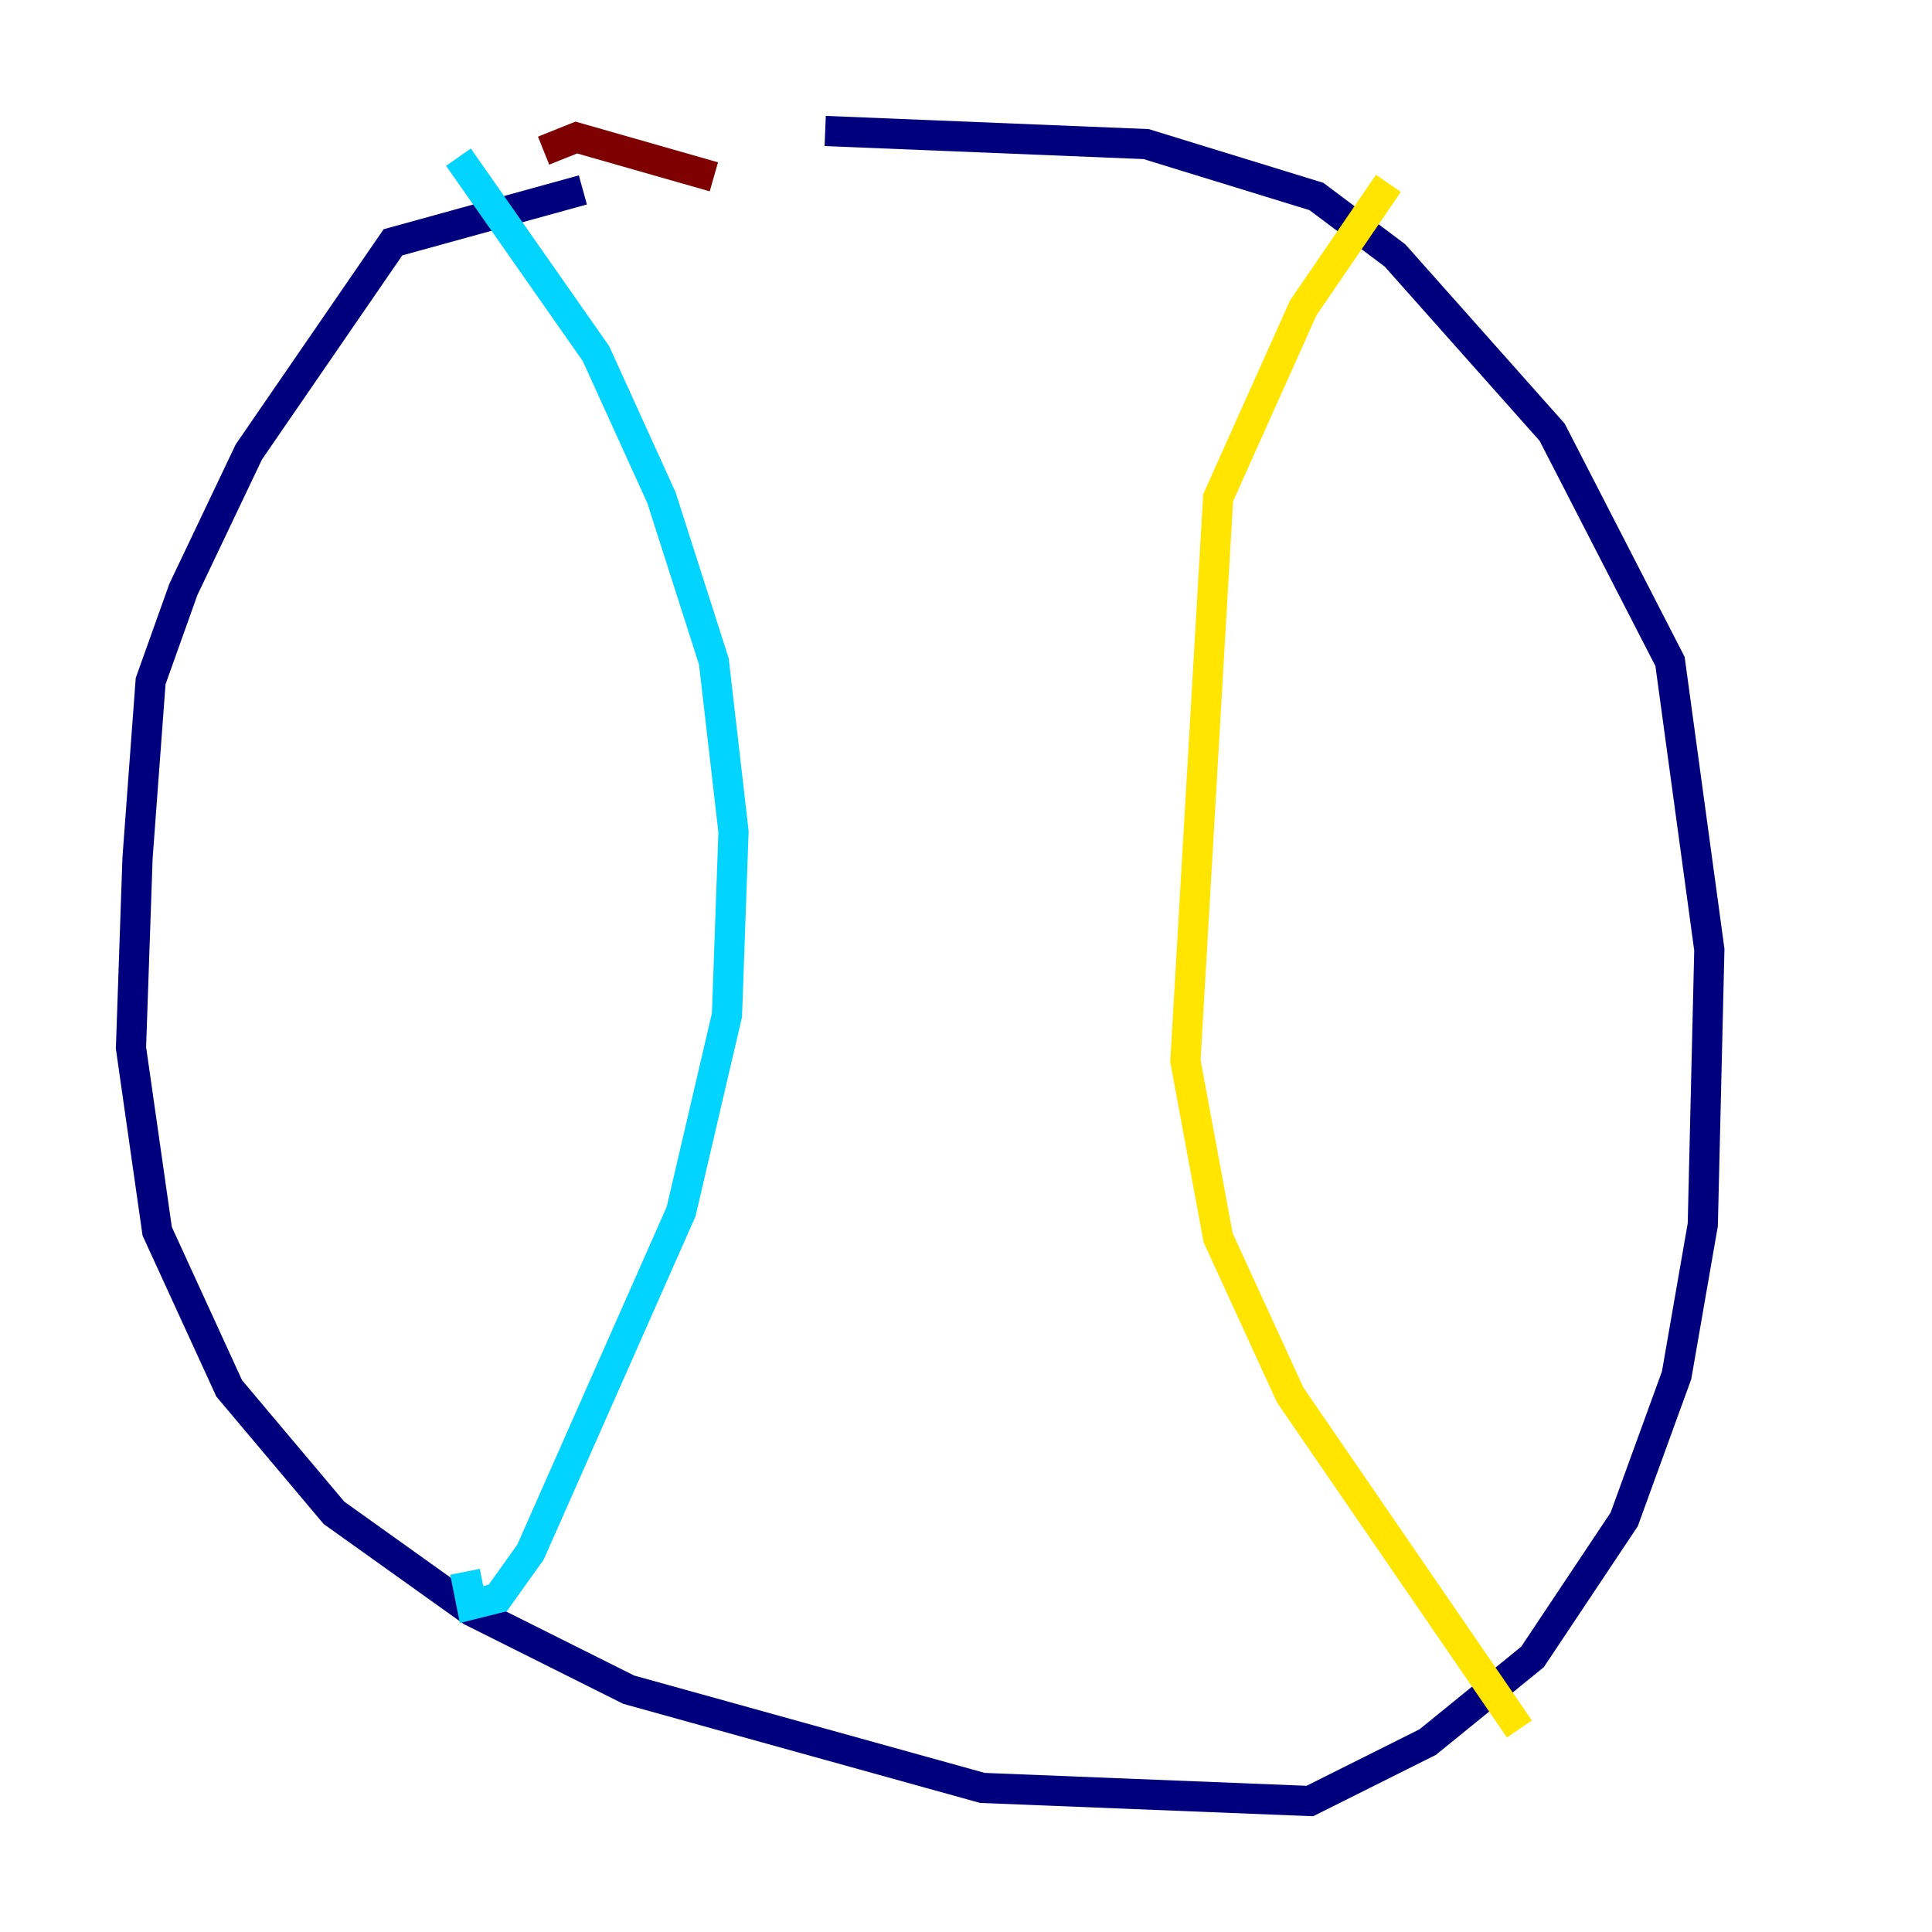<?xml version="1.0" encoding="utf-8" ?>
<svg baseProfile="tiny" height="128" version="1.2" viewBox="0,0,128,128" width="128" xmlns="http://www.w3.org/2000/svg" xmlns:ev="http://www.w3.org/2001/xml-events" xmlns:xlink="http://www.w3.org/1999/xlink"><defs /><polyline fill="none" points="38.617,12.583 26.034,16.054 16.488,29.939 12.149,39.051 9.98,45.125 9.112,56.841 8.678,69.424 10.414,81.573 15.186,91.986 22.129,100.231 31.241,106.739 41.654,111.946 65.085,118.454 86.78,119.322 94.59,115.417 101.532,109.776 107.607,100.664 111.078,91.119 112.814,81.139 113.248,62.915 110.644,43.824 102.834,28.637 92.42,16.922 87.214,13.017 75.932,9.546 54.671,8.678" stroke="#00007f" stroke-width="2" /><polyline fill="none" points="30.373,10.414 39.485,23.43 43.824,32.976 47.295,43.824 48.597,55.105 48.163,67.254 45.125,80.271 35.146,102.834 32.976,105.871 31.241,106.305 30.807,104.136" stroke="#00d4ff" stroke-width="2" /><polyline fill="none" points="91.986,12.149 86.346,20.393 80.705,32.976 78.536,70.291 80.705,82.007 85.478,92.42 100.664,114.549" stroke="#ffe500" stroke-width="2" /><polyline fill="none" points="36.014,9.98 38.183,9.112 47.295,11.715" stroke="#7f0000" stroke-width="2" /></svg>
